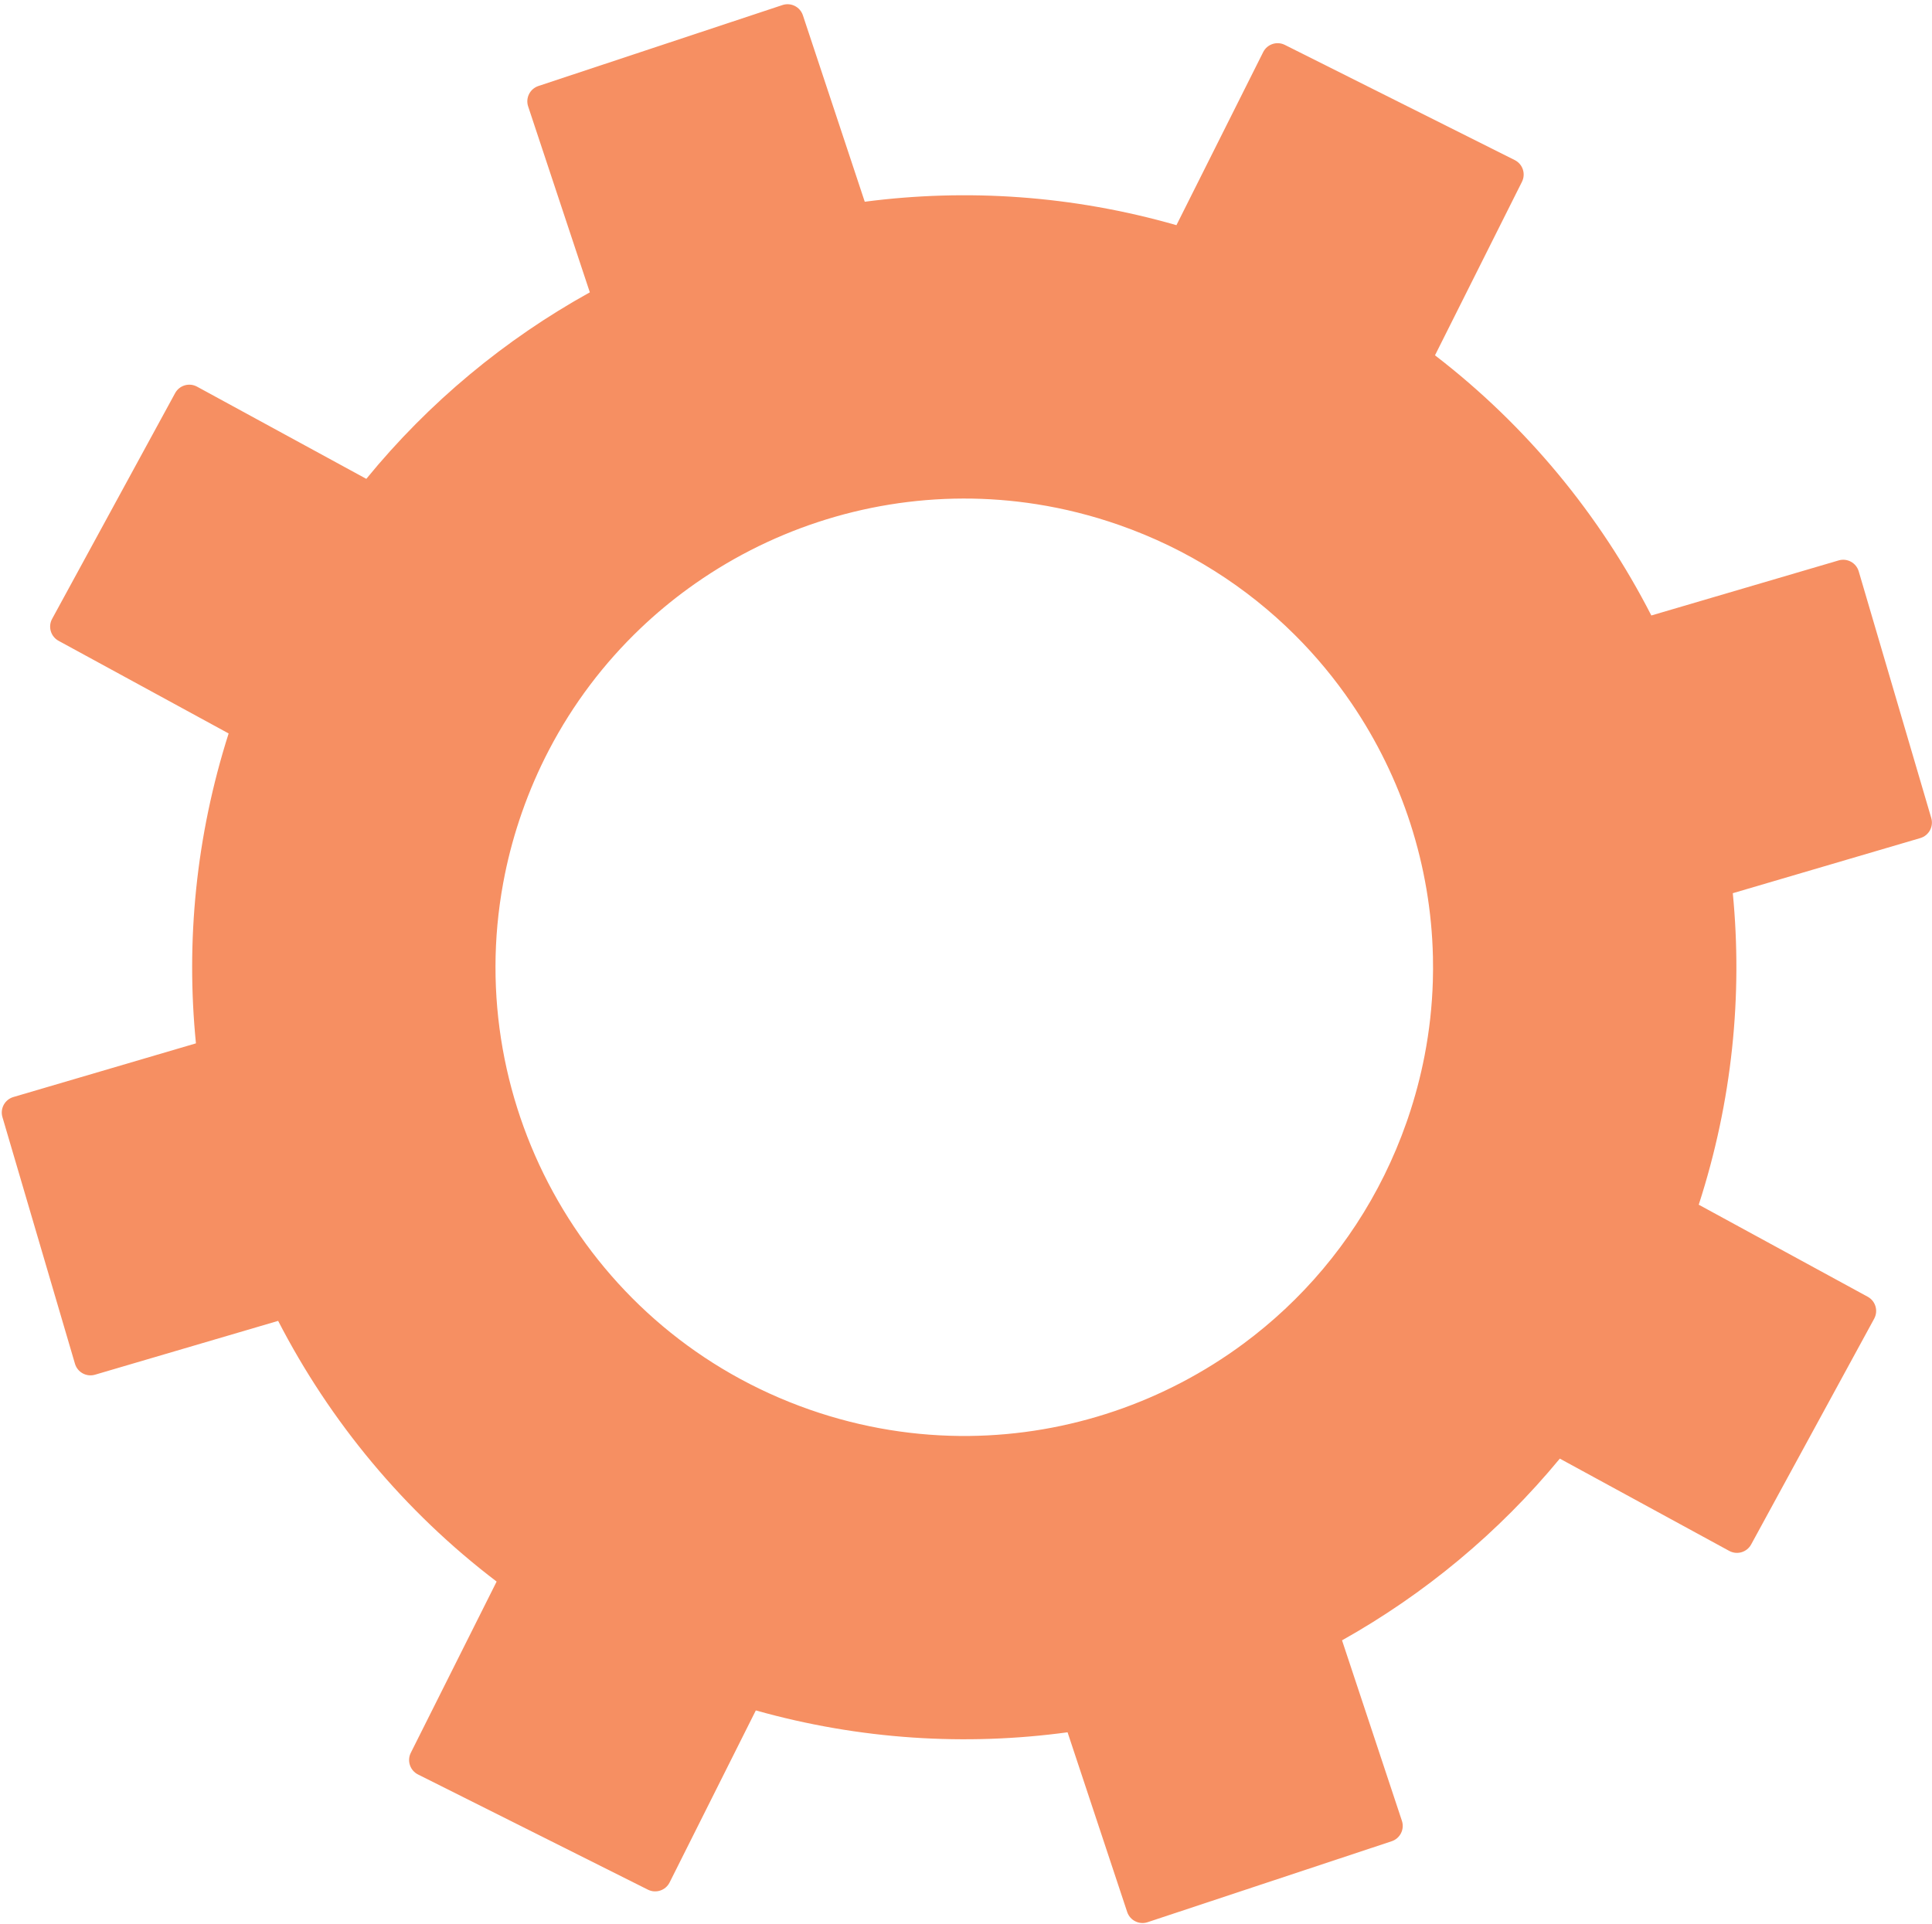 <svg width="239" height="238" viewBox="0 0 239 238" fill="none" xmlns="http://www.w3.org/2000/svg">
<path fill-rule="evenodd" clip-rule="evenodd" d="M158.946 5.556C157.958 5.061 156.757 5.46 156.262 6.448L145.533 27.858C132.656 24.165 119.567 23.313 106.975 24.96L99.323 1.894C98.975 0.845 97.843 0.277 96.795 0.625L66.604 10.64C65.556 10.988 64.988 12.12 65.335 13.168L72.966 36.169C62.475 41.984 53.053 49.775 45.315 59.246L24.377 47.839C23.407 47.31 22.193 47.668 21.664 48.638L6.446 76.57C5.918 77.54 6.276 78.755 7.245 79.283L28.283 90.745C24.221 103.499 22.985 116.512 24.239 129.088L1.656 135.728C0.596 136.04 -0.01 137.152 0.301 138.211L9.274 168.728C9.586 169.788 10.698 170.394 11.757 170.083L34.408 163.423C40.836 175.898 50.004 186.979 61.436 195.677L50.82 216.861C50.325 217.849 50.725 219.051 51.712 219.545L80.15 233.796C81.138 234.291 82.34 233.891 82.834 232.904L93.501 211.619C106.388 215.246 119.479 216.034 132.064 214.325L139.438 236.552C139.786 237.601 140.918 238.169 141.966 237.821L172.157 227.806C173.205 227.458 173.773 226.326 173.425 225.278L166.018 202.948C176.209 197.234 185.379 189.648 192.958 180.465L213.916 191.883C214.886 192.412 216.101 192.054 216.629 191.084L231.848 163.152C232.376 162.182 232.018 160.967 231.048 160.439L210.145 149.05C214.294 136.238 215.585 123.156 214.358 110.51L237.553 103.69C238.613 103.379 239.219 102.267 238.908 101.207L229.935 70.69C229.623 69.631 228.511 69.024 227.452 69.336L204.28 76.149C197.918 63.721 188.841 52.667 177.517 43.961L188.276 22.491C188.77 21.503 188.371 20.301 187.384 19.806L158.946 5.556ZM128.233 62.382L128.233 62.382C131.646 62.919 135.059 63.77 138.437 64.952C146.893 67.911 154.229 72.631 160.18 78.558L160.18 78.558C162.802 81.169 165.155 84.015 167.215 87.048L167.215 87.048C173.451 96.224 177.011 107.108 177.263 118.386C177.286 119.395 177.282 120.407 177.251 121.421C177.159 124.461 176.824 127.521 176.236 130.575C175.737 133.163 175.056 135.747 174.185 138.311C174.126 138.482 174.068 138.653 174.008 138.824C170.815 147.948 165.572 155.768 158.976 161.95C157.343 163.48 155.627 164.91 153.839 166.235C144.102 173.447 132.22 177.53 119.902 177.662C113.351 177.732 106.677 176.684 100.135 174.395C72.804 164.83 57.165 136.865 62.247 109.249C62.314 108.884 62.385 108.519 62.459 108.154C62.98 105.6 63.68 103.051 64.565 100.522C65.506 97.832 66.626 95.255 67.906 92.8C70.889 87.079 74.744 82.019 79.243 77.731C81.099 75.962 83.065 74.323 85.125 72.824C90.021 69.261 95.447 66.482 101.19 64.591C106.933 62.7 112.993 61.696 119.156 61.682L119.156 61.682C122.165 61.675 125.199 61.904 128.233 62.382Z" fill="#F68F62"/>
</svg>